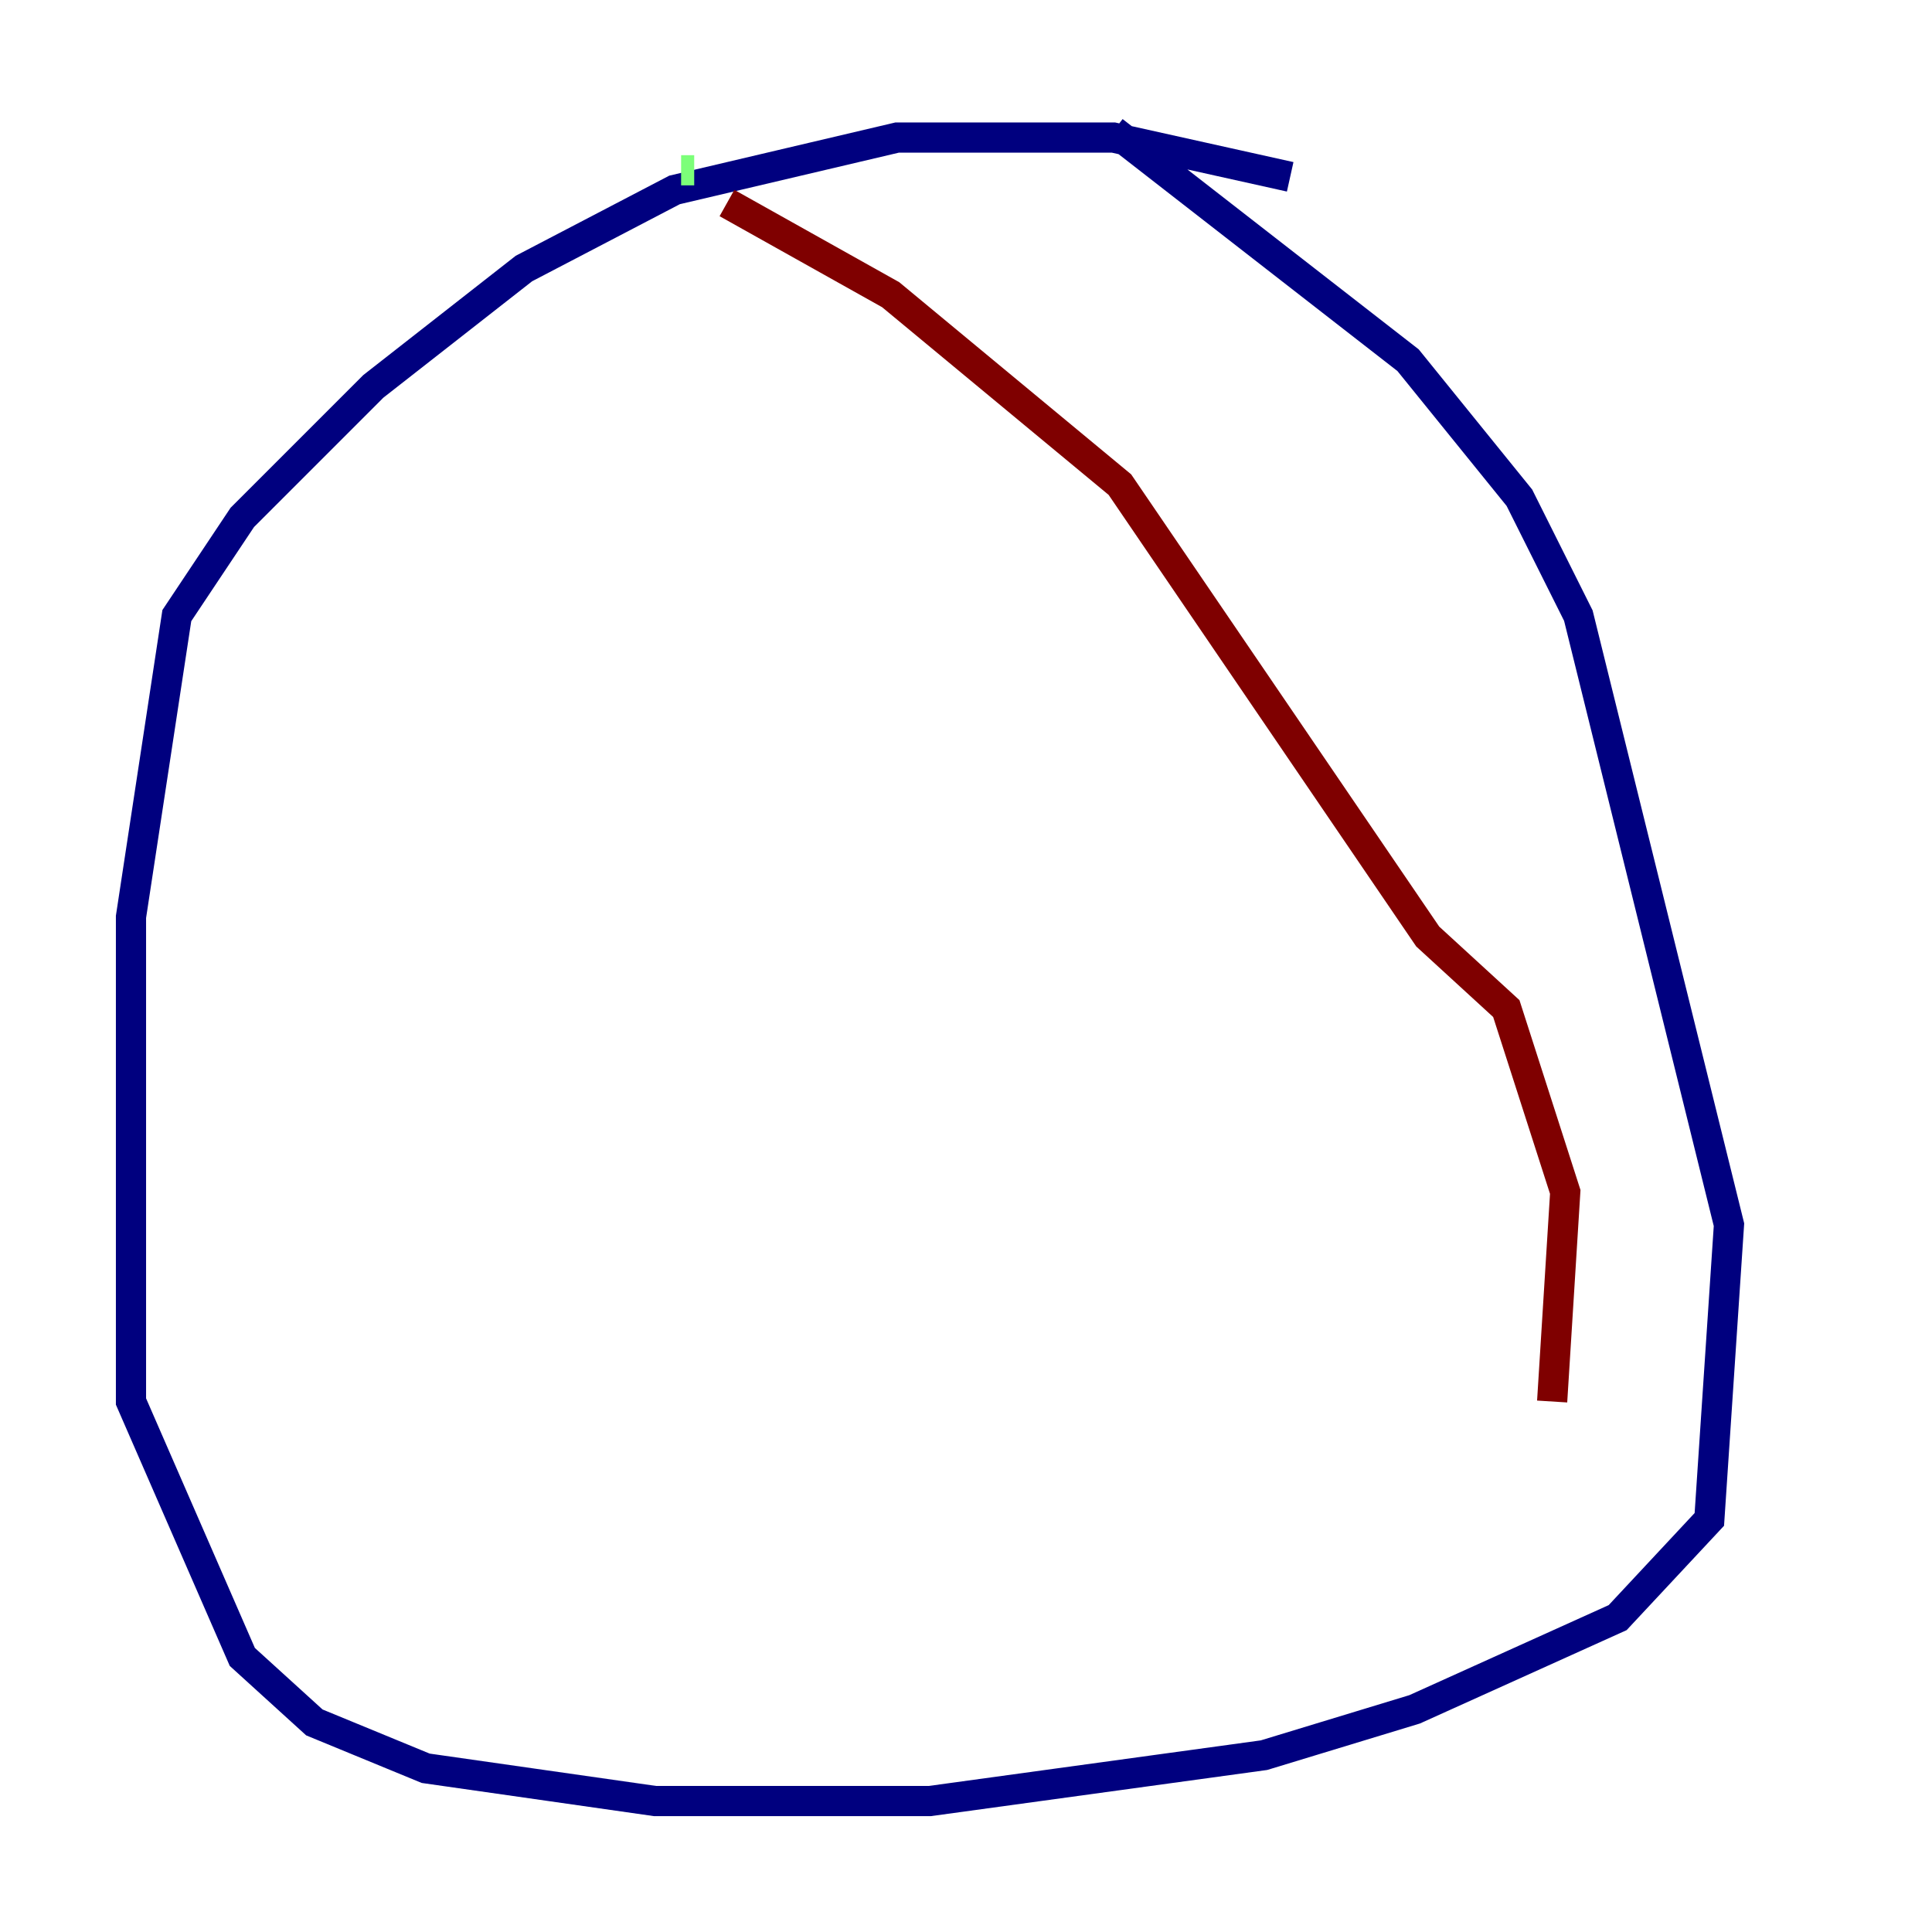 <?xml version="1.0" encoding="utf-8" ?>
<svg baseProfile="tiny" height="128" version="1.2" viewBox="0,0,128,128" width="128" xmlns="http://www.w3.org/2000/svg" xmlns:ev="http://www.w3.org/2001/xml-events" xmlns:xlink="http://www.w3.org/1999/xlink"><defs /><polyline fill="none" points="85.478,11.715 73.763,9.112 59.444,9.112 44.691,12.583 34.712,17.79 24.732,25.6 16.054,34.278 11.715,40.786 8.678,60.746 8.678,92.854 16.054,109.776 20.827,114.115 28.203,117.153 43.39,119.322 61.614,119.322 83.742,116.285 93.722,113.248 107.173,107.173 113.248,100.664 114.549,81.139 104.57,40.786 100.664,32.976 93.288,23.864 73.763,8.678" stroke="#00007f" stroke-width="2" /><polyline fill="none" points="45.125,11.281 45.993,11.281" stroke="#7cff79" stroke-width="2" /><polyline fill="none" points="48.163,13.451 59.01,19.525 74.197,32.108 94.59,62.047 99.797,66.82 103.702,78.969 102.834,92.854" stroke="#7f0000" stroke-width="2" /></svg>